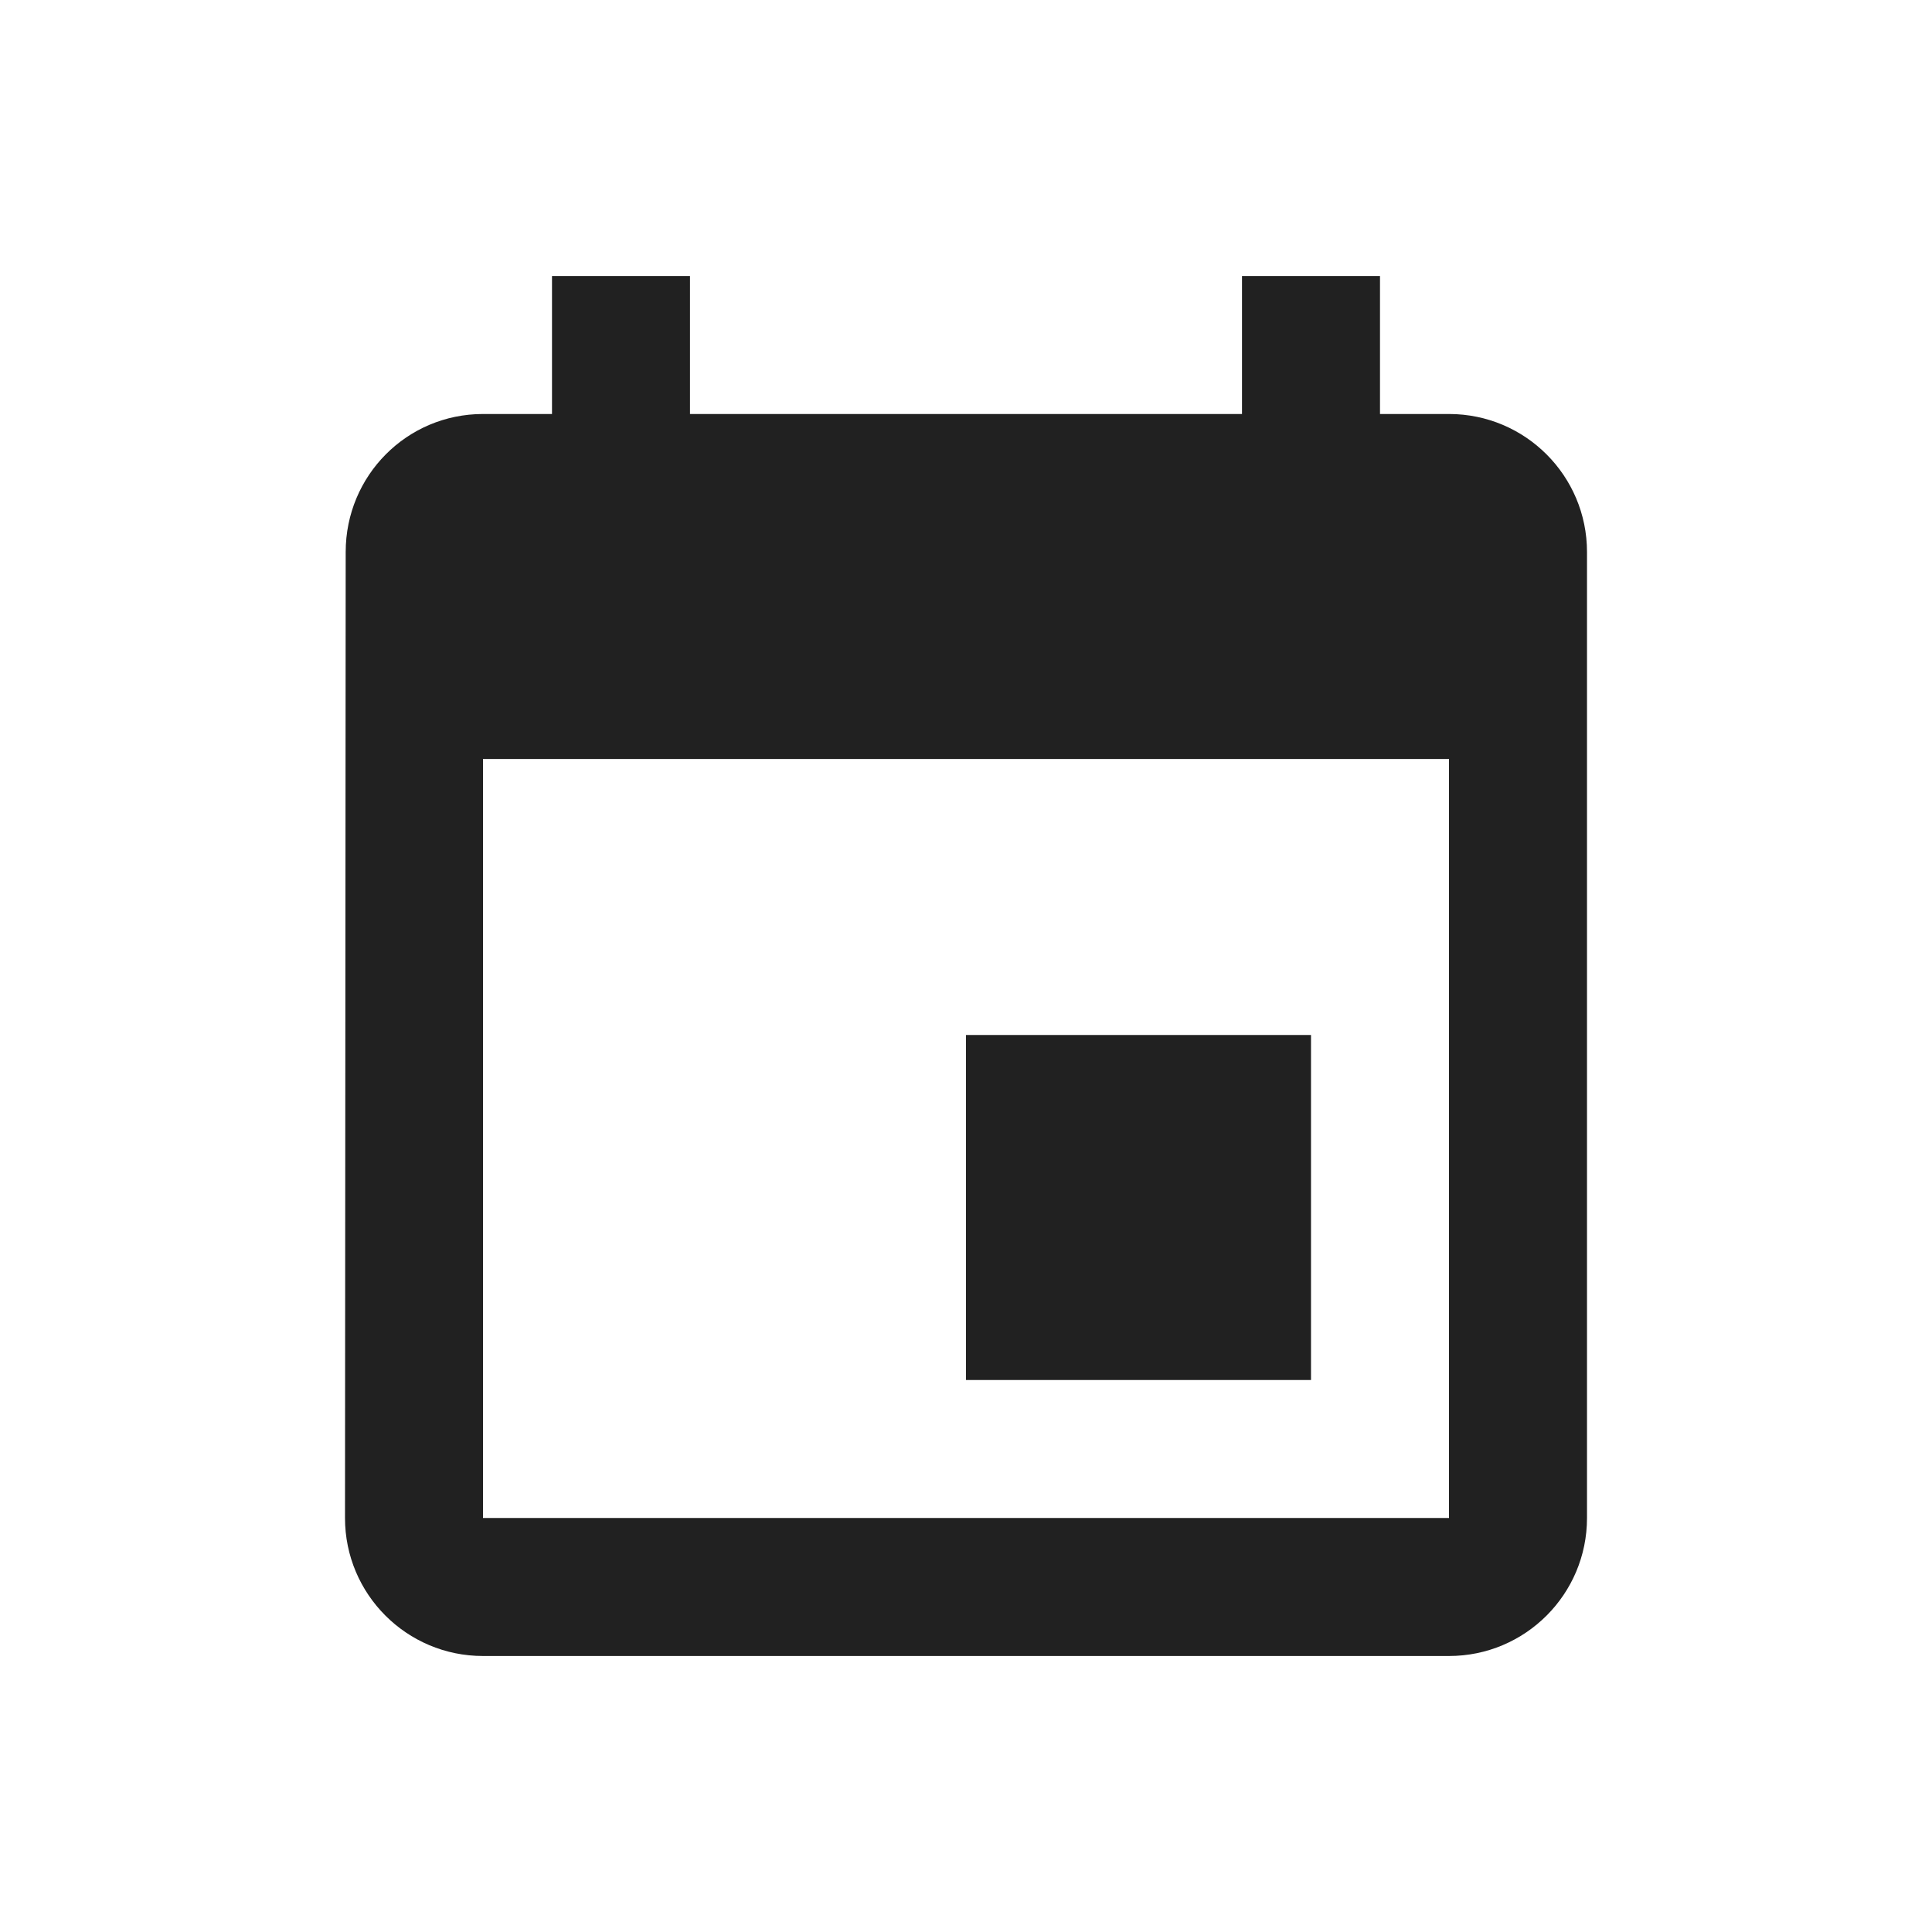 <?xml version="1.0" encoding="UTF-8"?>
<svg width="28px" height="28px" viewBox="0 0 28 28" version="1.1" xmlns="http://www.w3.org/2000/svg" xmlns:xlink="http://www.w3.org/1999/xlink">
    <!-- Generator: Sketch 49 (51002) - http://www.bohemiancoding.com/sketch -->
    <title>calendar</title>
    <desc>Created with Sketch.</desc>
    <defs>
        <path d="M7,22 L21,22 L21,11 L7,11 L7,22 Z M18,4 L18,6 L10,6 L10,4 L8,4 L8,6 L7,6 C5.895,6 5.01,6.895 5.01,8 L5,22 C5,23.105 5.895,24 7,24 L21,24 C22.105,24 23,23.105 23,22 L23,8 C23,6.895 22.105,6 21,6 L20,6 L20,4 L18,4 Z M14,20 L19,20 L19,15 L14,15 L14,20 Z" id="path-1"></path>
    </defs>
    <g id="calendar" stroke="none" stroke-width="1" fill="none" fill-rule="evenodd">
        <rect id="container" fill-opacity="0" fill="#FFFFFF" x="0" y="0" width="28" height="28"></rect>
        <mask id="mask-2" fill="white">
            <use xlink:href="#path-1"></use>
        </mask>
        <use id="Page-1" fill-opacity="0.87" fill="#000000" xlink:href="#path-1"></use>
    </g>
</svg>